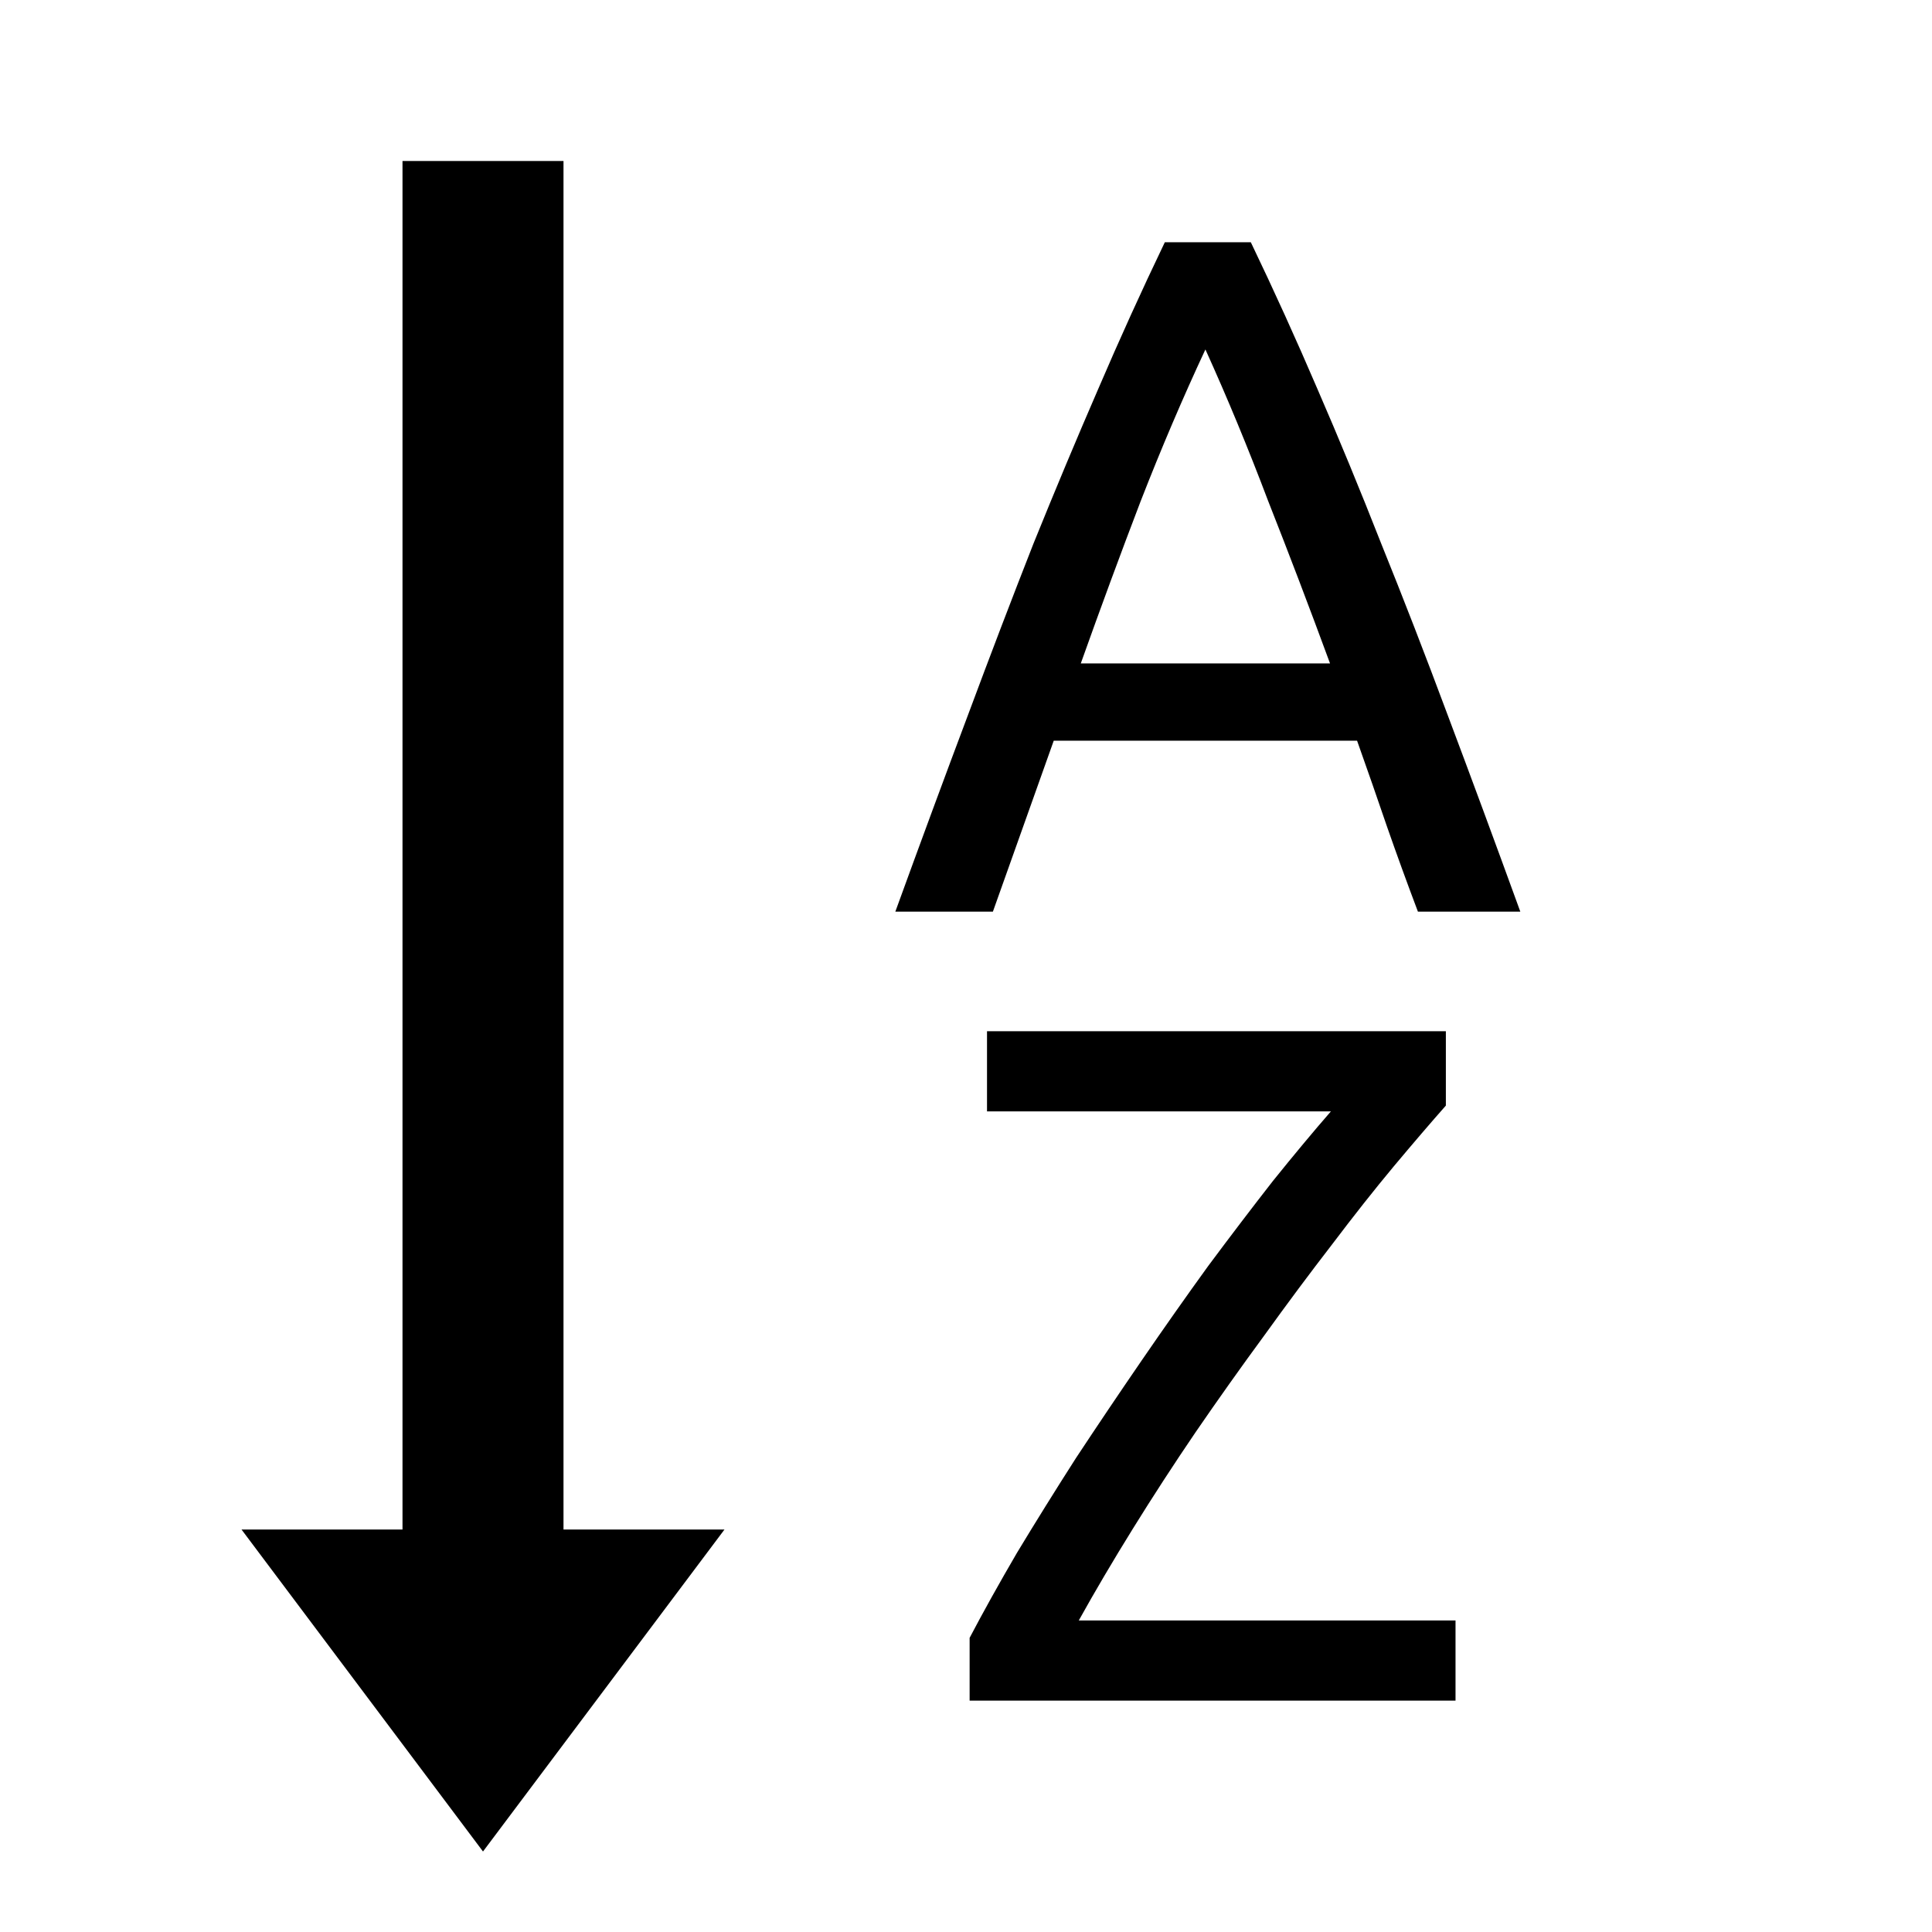 <?xml version="1.0" encoding="UTF-8" standalone="no"?>
<svg xmlns:inkscape="http://www.inkscape.org/namespaces/inkscape"
    xmlns:sodipodi="http://sodipodi.sourceforge.net/DTD/sodipodi-0.dtd"
    xmlns:svg="http://www.w3.org/2000/svg" xmlns:xlink="http://www.w3.org/1999/xlink" id="vector"
    version="1.1" viewBox="0 0 24 24" xmlns="http://www.w3.org/2000/svg"
    inkscape:version="1.2.1 (9c6d41e410, 2022-07-14, custom)"
    sodipodi:docname="ic_action_sort_title.svg">
    <sodipodi:namedview bordercolor="#000000" borderopacity="0.25" id="namedview52995"
        pagecolor="#ffffff" showgrid="true" inkscape:current-layer="text53942"
        inkscape:cx="4.0628678" inkscape:cy="6.2201427" inkscape:deskcolor="#d1d1d1"
        inkscape:pagecheckerboard="0" inkscape:pageopacity="0.0" inkscape:showpageshadow="2"
        inkscape:window-height="1117" inkscape:window-maximized="1" inkscape:window-width="1920"
        inkscape:window-x="0" inkscape:window-y="0" inkscape:zoom="13.906433">
        <inkscape:grid id="grid53611" type="xygrid" />
    </sodipodi:namedview>
    <defs id="defs5">
        <linearGradient id="linearGradient543">
            <stop style="stop-color:#000000;stop-opacity:1;" id="stop539" offset="0" />
            <stop style="stop-color:#000000;stop-opacity:0;" id="stop541" offset="1" />
        </linearGradient>
        <linearGradient gradientUnits="userSpaceOnUse" id="linearGradient545" x1="1.347"
            x2="4.403" y1="6.489" y2="12.961" xlink:href="#linearGradient543" />
    </defs>
    <path style="fill:#000000"
        d="M 2.318,21.302 C 2.39,5.806 2.39,5.806 2.39,5.806"
        id="path383" />
    <path style="fill:#000000" d="M 4.115,19.756 4.26,4.368 v 0" id="path387" />
    <path style="fill:#000000" d="M 4.26,20.763 6.453,14.723 Z" id="path391" />
    <path style="fill:url(#linearGradient545);fill-opacity:1"
        d="m 9.581,19.936 c 0,0 -6.076,0.827 -5.897,-0.288 0.179,-1.115 2.912,-3.092 2.912,-3.092"
        id="path393" />
    <path style="fill:#000000" d="M 3.072,6.813 3.972,12.781" id="path621" />
    <path style="fill:#000000"
        d="M 12.853,12.134 C 13.931,6.417 13.931,6.417 13.931,6.417"
        id="path623" />
    <path style="fill:#000000" d="M 4.871,16.987 5.015,5.842 v 0" id="path2032" />
    <path style="fill:#000000;stroke-width:1.136" d="M 5,5 V 19 H 3 l 3,4 3,-4 H 7 V 5 2 H 5 Z"
        id="path2036" sodipodi:nodetypes="ccccccccccc" />
    <g style="font-size:12px;font-family:Ubuntu;-inkscape-font-specification:'Ubuntu, Normal'"
        aria-label="A
Z" id="text53942">
        <path
            d="m 17.614,11.325 q -0.204,-0.54 -0.384,-1.056 -0.18,-0.528 -0.372,-1.068 h -3.768 l -0.756,2.124 h -1.212 q 0.48,-1.32 0.9,-2.436 0.42,-1.128 0.816,-2.136 0.408,-1.008 0.804,-1.92 0.396,-0.924 0.828,-1.824 h 1.068 q 0.432,0.9 0.828,1.824 0.396,0.912 0.792,1.92 0.408,1.008 0.828,2.136 0.42,1.116 0.9,2.436 z m -1.092,-3.084 q -0.384,-1.044 -0.768,-2.016 -0.372,-0.984 -0.78,-1.884 -0.42,0.9 -0.804,1.884 -0.372,0.972 -0.744,2.016 z"
            id="path53946" />
        <path
            d="m 17.961,13.734 q -0.276,0.312 -0.648,0.756 -0.36,0.432 -0.768,0.972 -0.408,0.528 -0.84,1.128 -0.432,0.588 -0.852,1.2 -0.408,0.6 -0.78,1.2 -0.372,0.6 -0.672,1.14 h 4.68 v 0.996 h -6.036 v -0.78 q 0.252,-0.48 0.588,-1.056 0.348,-0.576 0.732,-1.176 0.396,-0.6 0.816,-1.212 0.42,-0.612 0.828,-1.176 0.42,-0.564 0.804,-1.056 0.396,-0.492 0.72,-0.864 h -4.272 v -0.996 h 5.7 z"
            id="path53948" />
    </g>
</svg>
